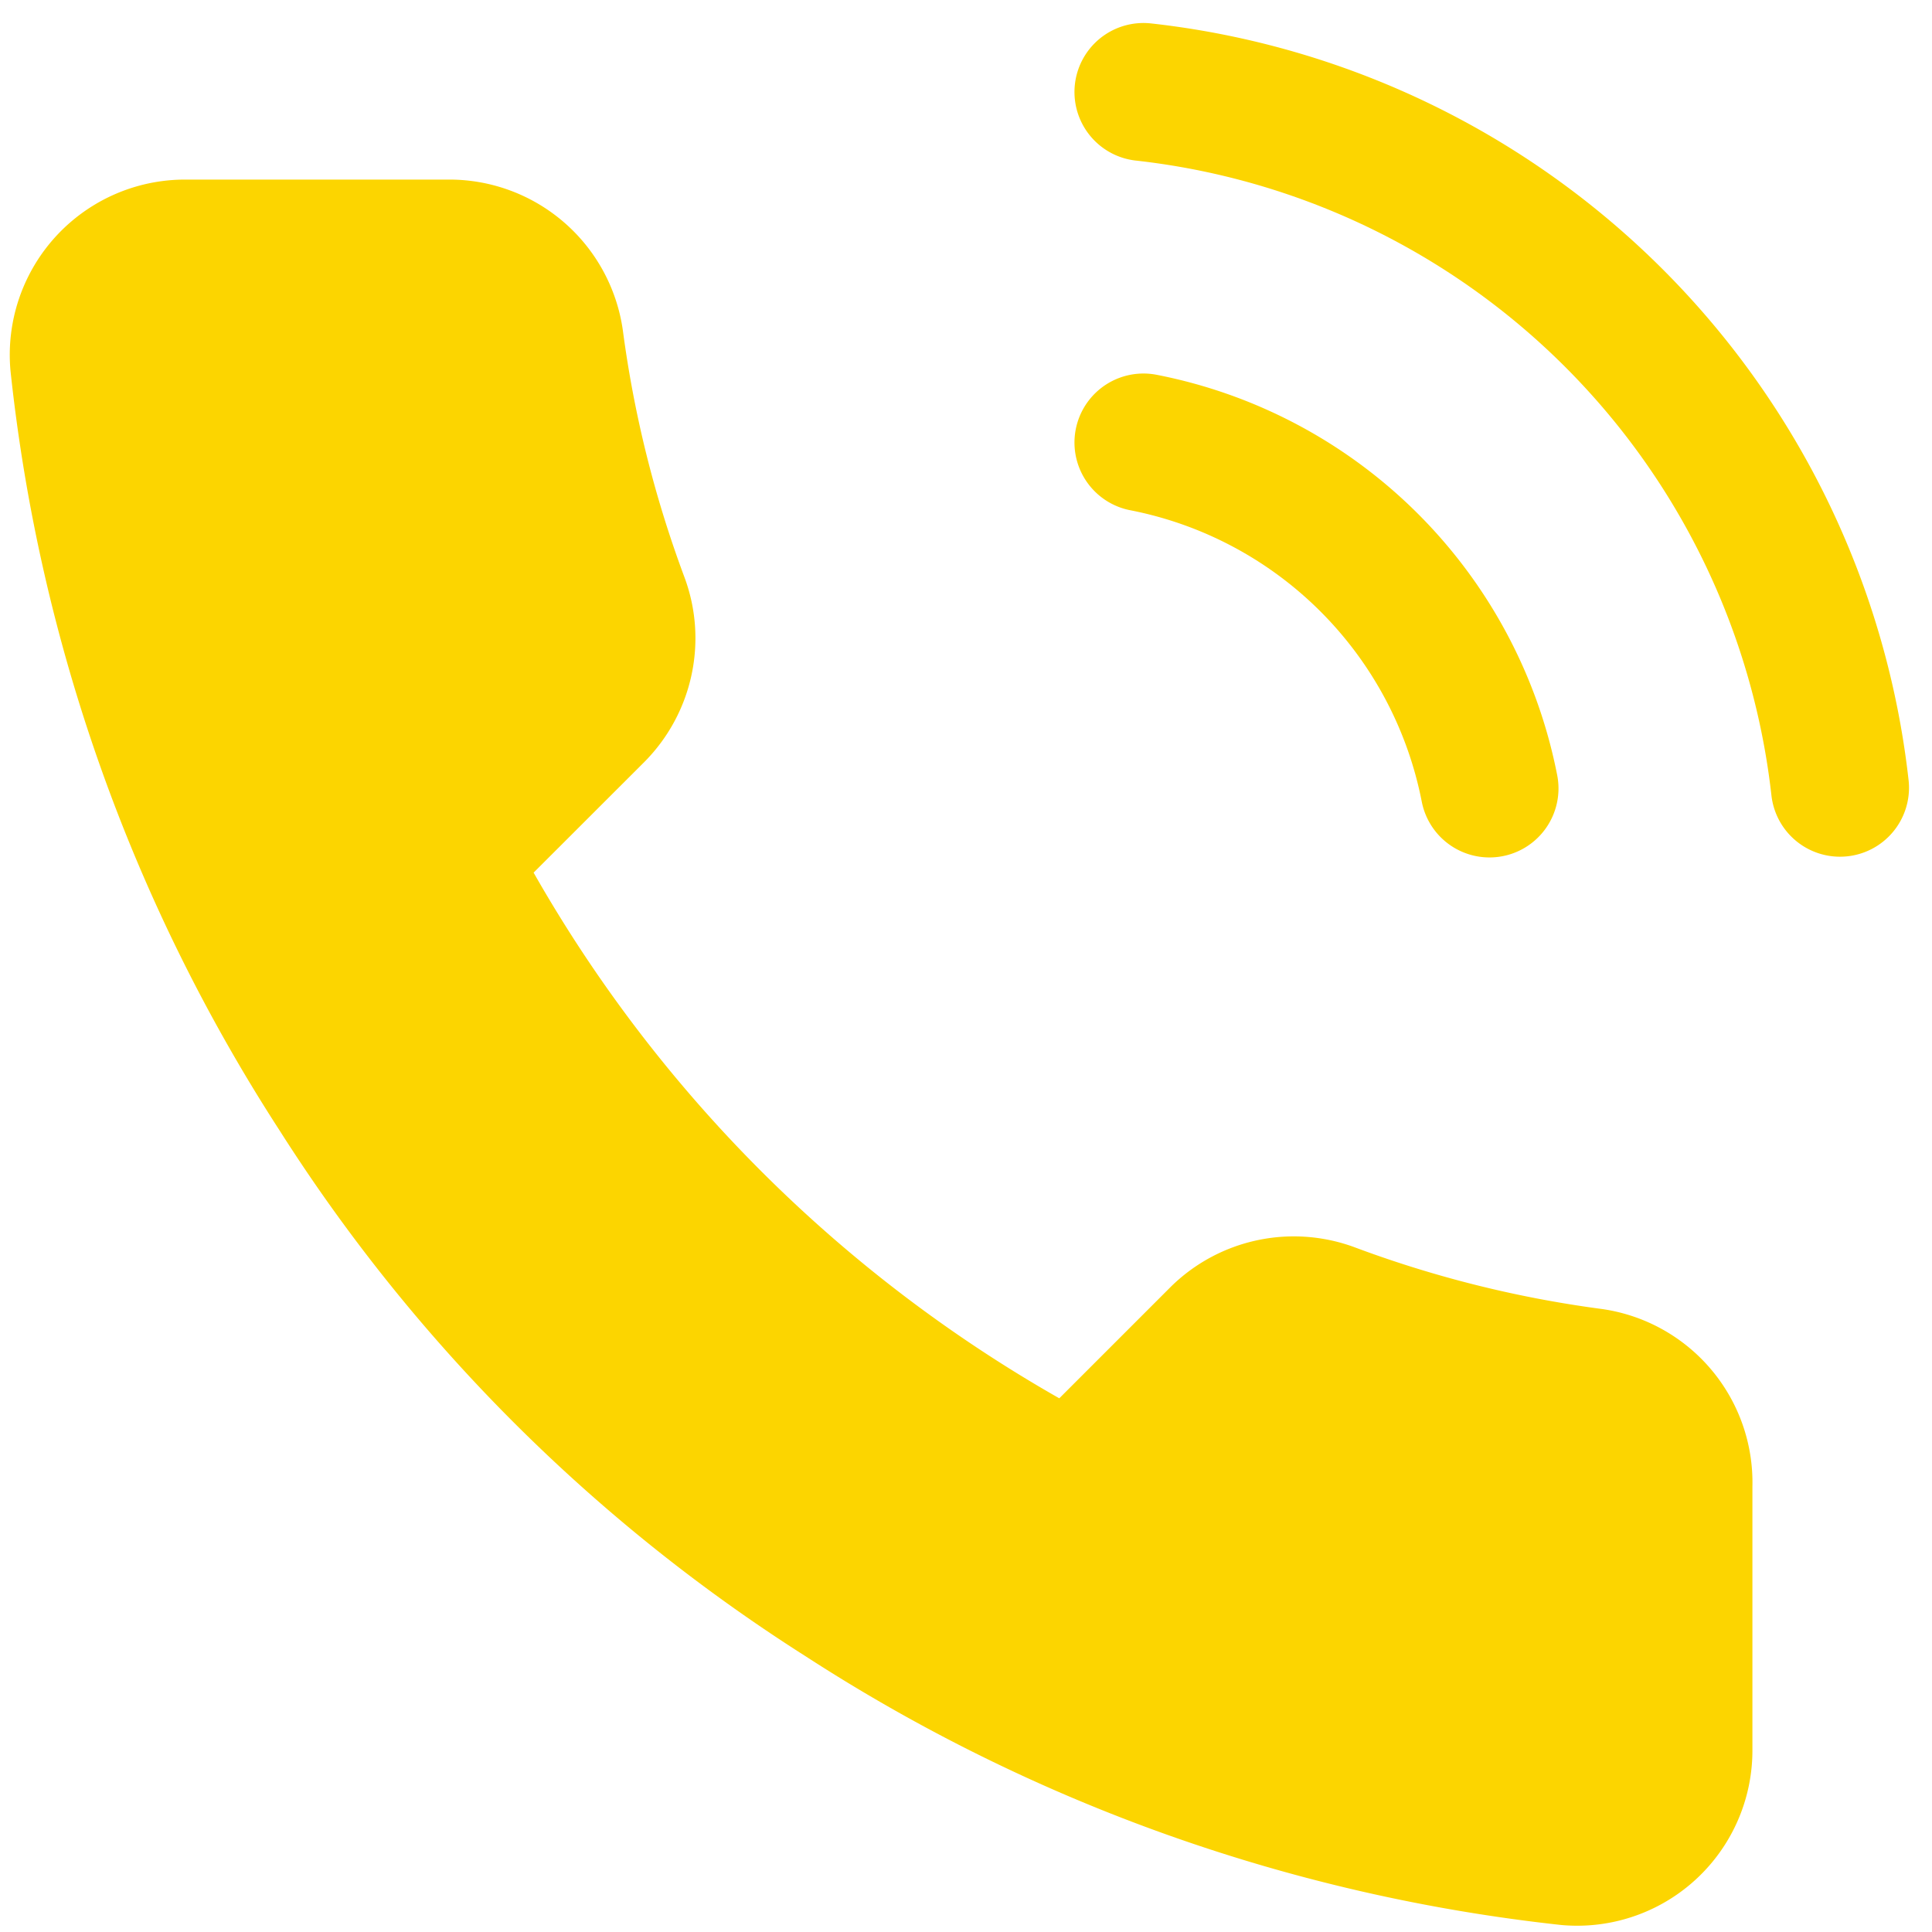 <svg xmlns="http://www.w3.org/2000/svg" width="21" height="21" viewBox="0 0 21 21">
    <g fill="none" fill-rule="evenodd">
        <path fill="#FCD500" d="M19.048 16.162v2.857a1.905 1.905 0 0 1-2.077 1.905A18.848 18.848 0 0 1 8.752 18a18.571 18.571 0 0 1-5.714-5.714A18.848 18.848 0 0 1 .114 4.029 1.905 1.905 0 0 1 2.01 1.952h2.857A1.905 1.905 0 0 1 6.77 3.59c.121.915.345 1.813.667 2.677.262.696.094 1.48-.428 2.01L5.8 9.485a15.238 15.238 0 0 0 5.714 5.714l1.21-1.21a1.905 1.905 0 0 1 2.01-.428c.863.322 1.761.546 2.676.667a1.905 1.905 0 0 1 1.638 1.933z"/>
        <path stroke="#FCD500" stroke-linecap="round" stroke-linejoin="round" stroke-width="1.5" d="M12.429 4.81A4.762 4.762 0 0 1 16.19 8.57M12.429 1A8.571 8.571 0 0 1 20 8.562"/>
    </g>
</svg>
